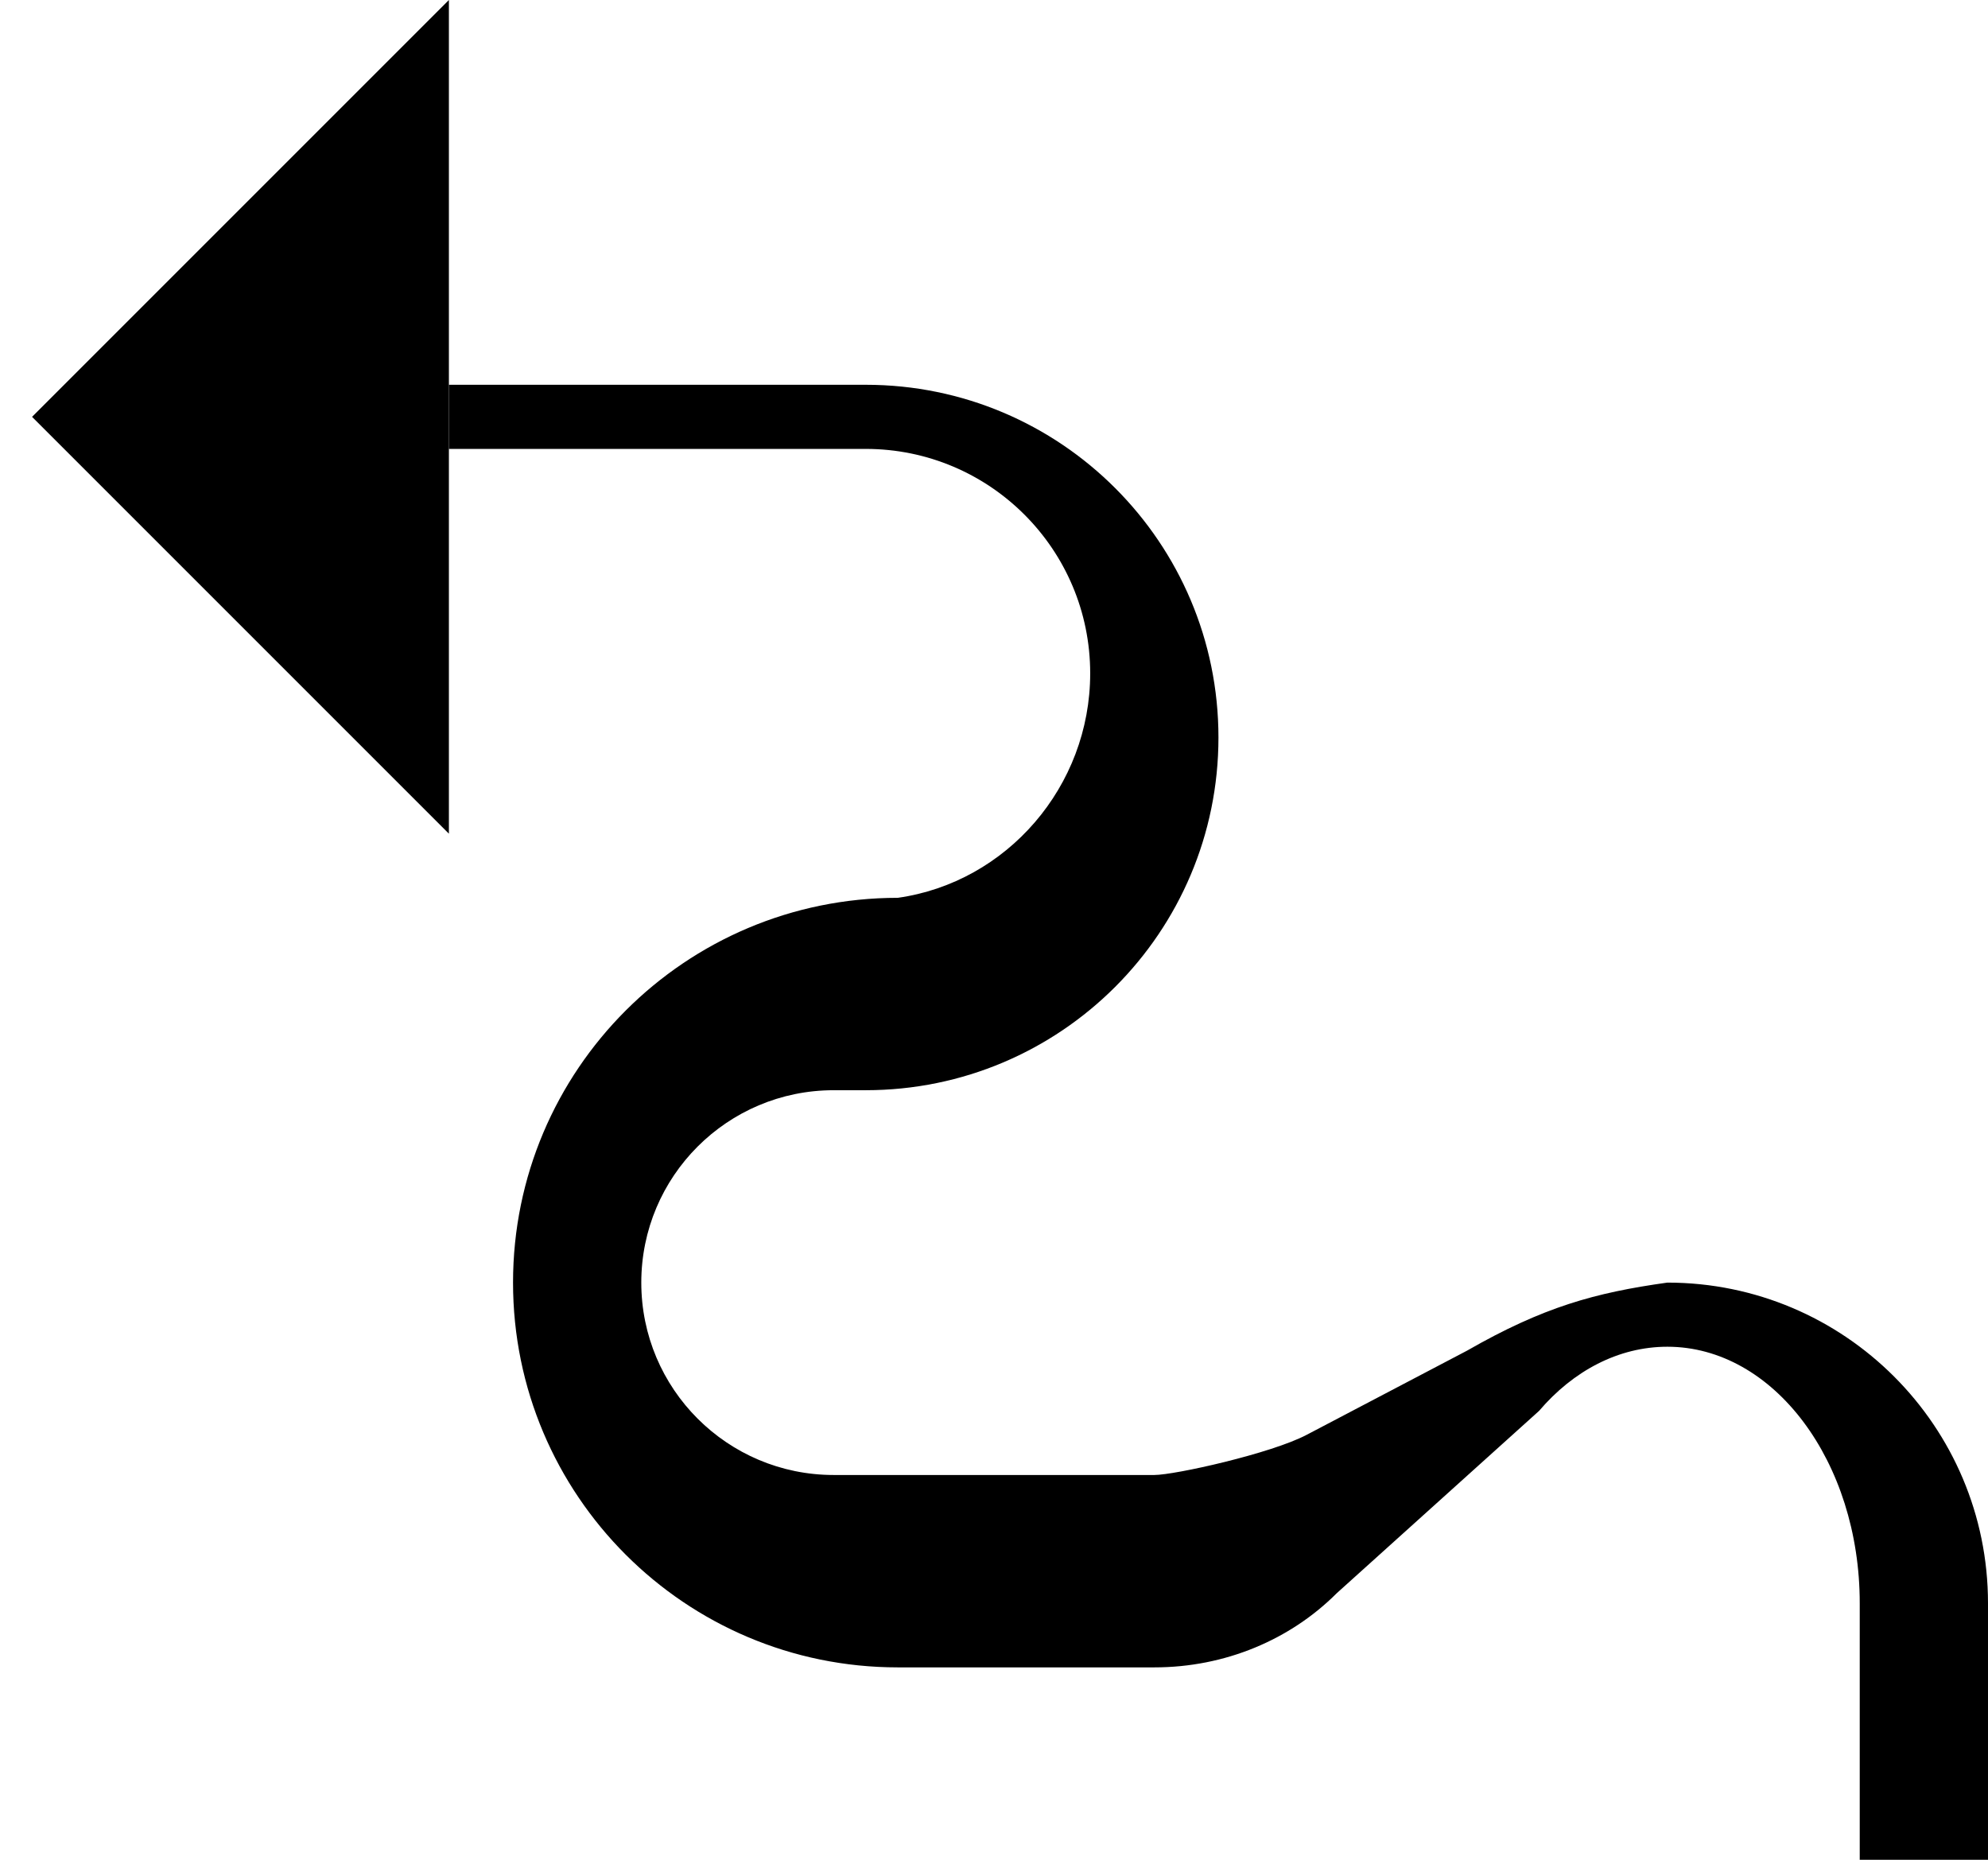 <?xml version="1.0" encoding="UTF-8" standalone="no"?>
<svg
   xmlns:dc="http://purl.org/dc/elements/1.1/"
   xmlns:cc="http://creativecommons.org/ns#"
   xmlns:rdf="http://www.w3.org/1999/02/22-rdf-syntax-ns#"
   xmlns:svg="http://www.w3.org/2000/svg"
   xmlns="http://www.w3.org/2000/svg"
   xmlns:sodipodi="http://sodipodi.sourceforge.net/DTD/sodipodi-0.dtd"
   xmlns:inkscape="http://www.inkscape.org/namespaces/inkscape"
   version="1.0"
   width="31"
   height="29"
   id="svg2"
   inkscape:version="0.47 r22583"
   sodipodi:docname="02-09-004-02-01-08.svg">
  <defs
     id="defs16">
    <inkscape:perspective
       sodipodi:type="inkscape:persp3d"
       inkscape:vp_x="0 : 23 : 1"
       inkscape:vp_y="0 : 1000 : 0"
       inkscape:vp_z="36 : 23 : 1"
       inkscape:persp3d-origin="18 : 15.333333 : 1"
       id="perspective18" />
  </defs>
  <sodipodi:namedview
     pagecolor="#ffffff"
     bordercolor="#666666"
     borderopacity="1"
     objecttolerance="10"
     gridtolerance="10"
     guidetolerance="10"
     inkscape:pageopacity="0"
     inkscape:pageshadow="2"
     inkscape:window-width="964"
     inkscape:window-height="721"
     id="namedview14"
     showgrid="true"
     inkscape:zoom="16.310345"
     inkscape:cx="15.5"
     inkscape:cy="14.5"
     inkscape:window-x="365"
     inkscape:window-y="0"
     inkscape:window-maximized="0"
     inkscape:current-layer="svg2"
     showborder="true"
     inkscape:snap-nodes="true">
    <inkscape:grid
       type="xygrid"
       id="grid2824"
       empspacing="5"
       visible="true"
       enabled="true"
       snapvisiblegridlinesonly="true" />
  </sodipodi:namedview>
  <path
     style="fill:#000000;fill-opacity:1;stroke:none"
     d="M 7,0 7,13 0.5,6.5 7,0 z"
     id="path2814" />
  <path
     style="fill:#000000;fill-opacity:1;stroke:none"
     d="m 7,6 0,1 6.5,0 c 1.933,0 3.5,1.567 3.5,3.5 0,1.765 -1.301,3.26 -3,3.5 -3.314,0 -6,2.686 -6,6 0,3.314 2.686,6 6,6 l 4,0 c 1.105,0 2.12,-0.432 2.844,-1.156 L 24,22 c 0.531,-0.623 1.237,-1 2,-1 1.657,0 3,1.791 3,4 l 0,4 2,0 0,-4 c 0,-2.761 -2.239,-5 -5,-5 -1.131,0.158 -1.937,0.381 -3.125,1.062 l -2.5,1.312 C 19.82,22.666 18.318,23 18,23 l -5,0 c -1.657,0 -3,-1.343 -3,-3 0,-1.657 1.343,-3 3,-3 l 0.5,0 C 16.538,17 19,14.538 19,11.5 19,8.462 16.538,6 13.5,6 L 7,6 z"
     id="path3791" />
</svg>
